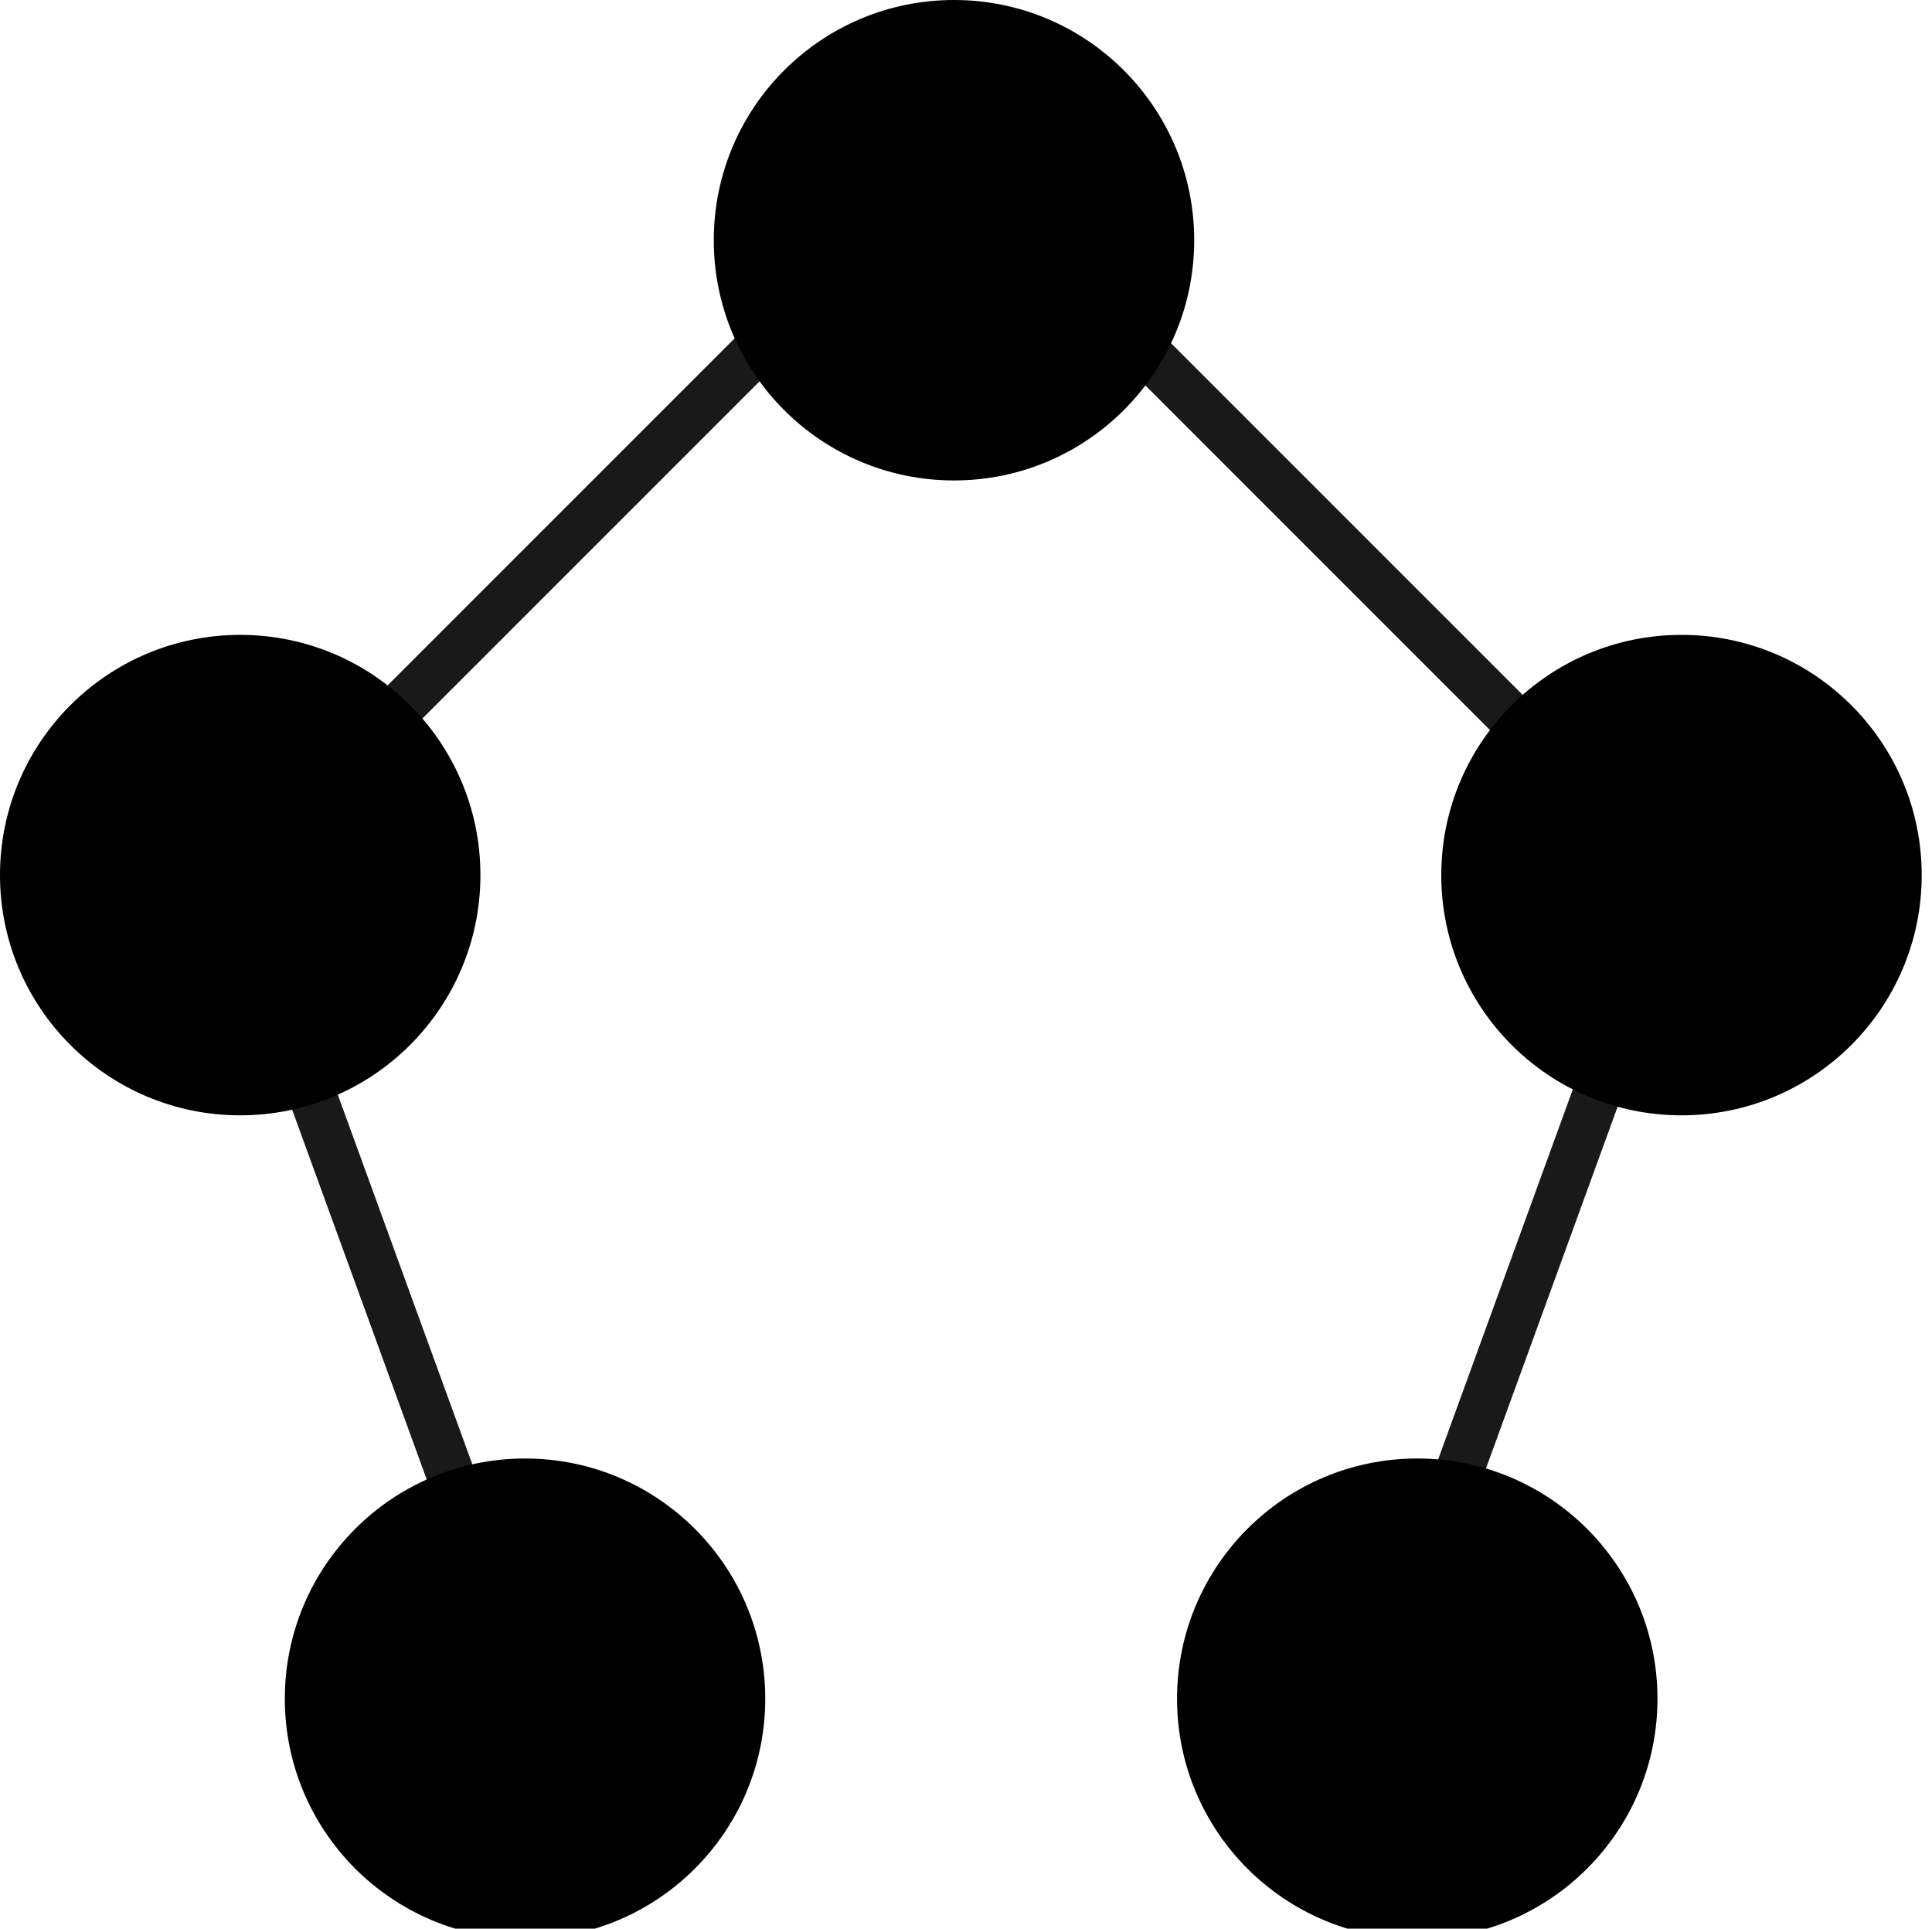 <?xml version="1.0" encoding="UTF-8"?>
<svg version="1.1" viewBox="1.85 1.75 28.15 28.1" xmlns="http://www.w3.org/2000/svg">
<circle cx="15.75" cy="5.25" r="3.5"/>
<circle cx="5.35" cy="14.5" r="3.5"/>
<circle cx="26.35" cy="14.5" r="3.5"/>
<circle cx="9.5" cy="26.5" r="3.5"/>
<circle cx="22.5" cy="26.5" r="3.5"/>
<rect transform="rotate(45)" x="15.053" y="-8.6" width="15" height=".7" fill-opacity=".9" />
<rect transform="rotate(-45)" x="-7.569" y="13.6" width="15" height=".7" fill-opacity=".9"/>
<rect transform="rotate(-250)" x="4" y="-30" width="15" height=".7" fill-opacity=".9"/>
<rect transform="rotate(250)" x="-31.149" y="-.390" width="15" height=".7" fill-opacity=".9"/>
</svg>
